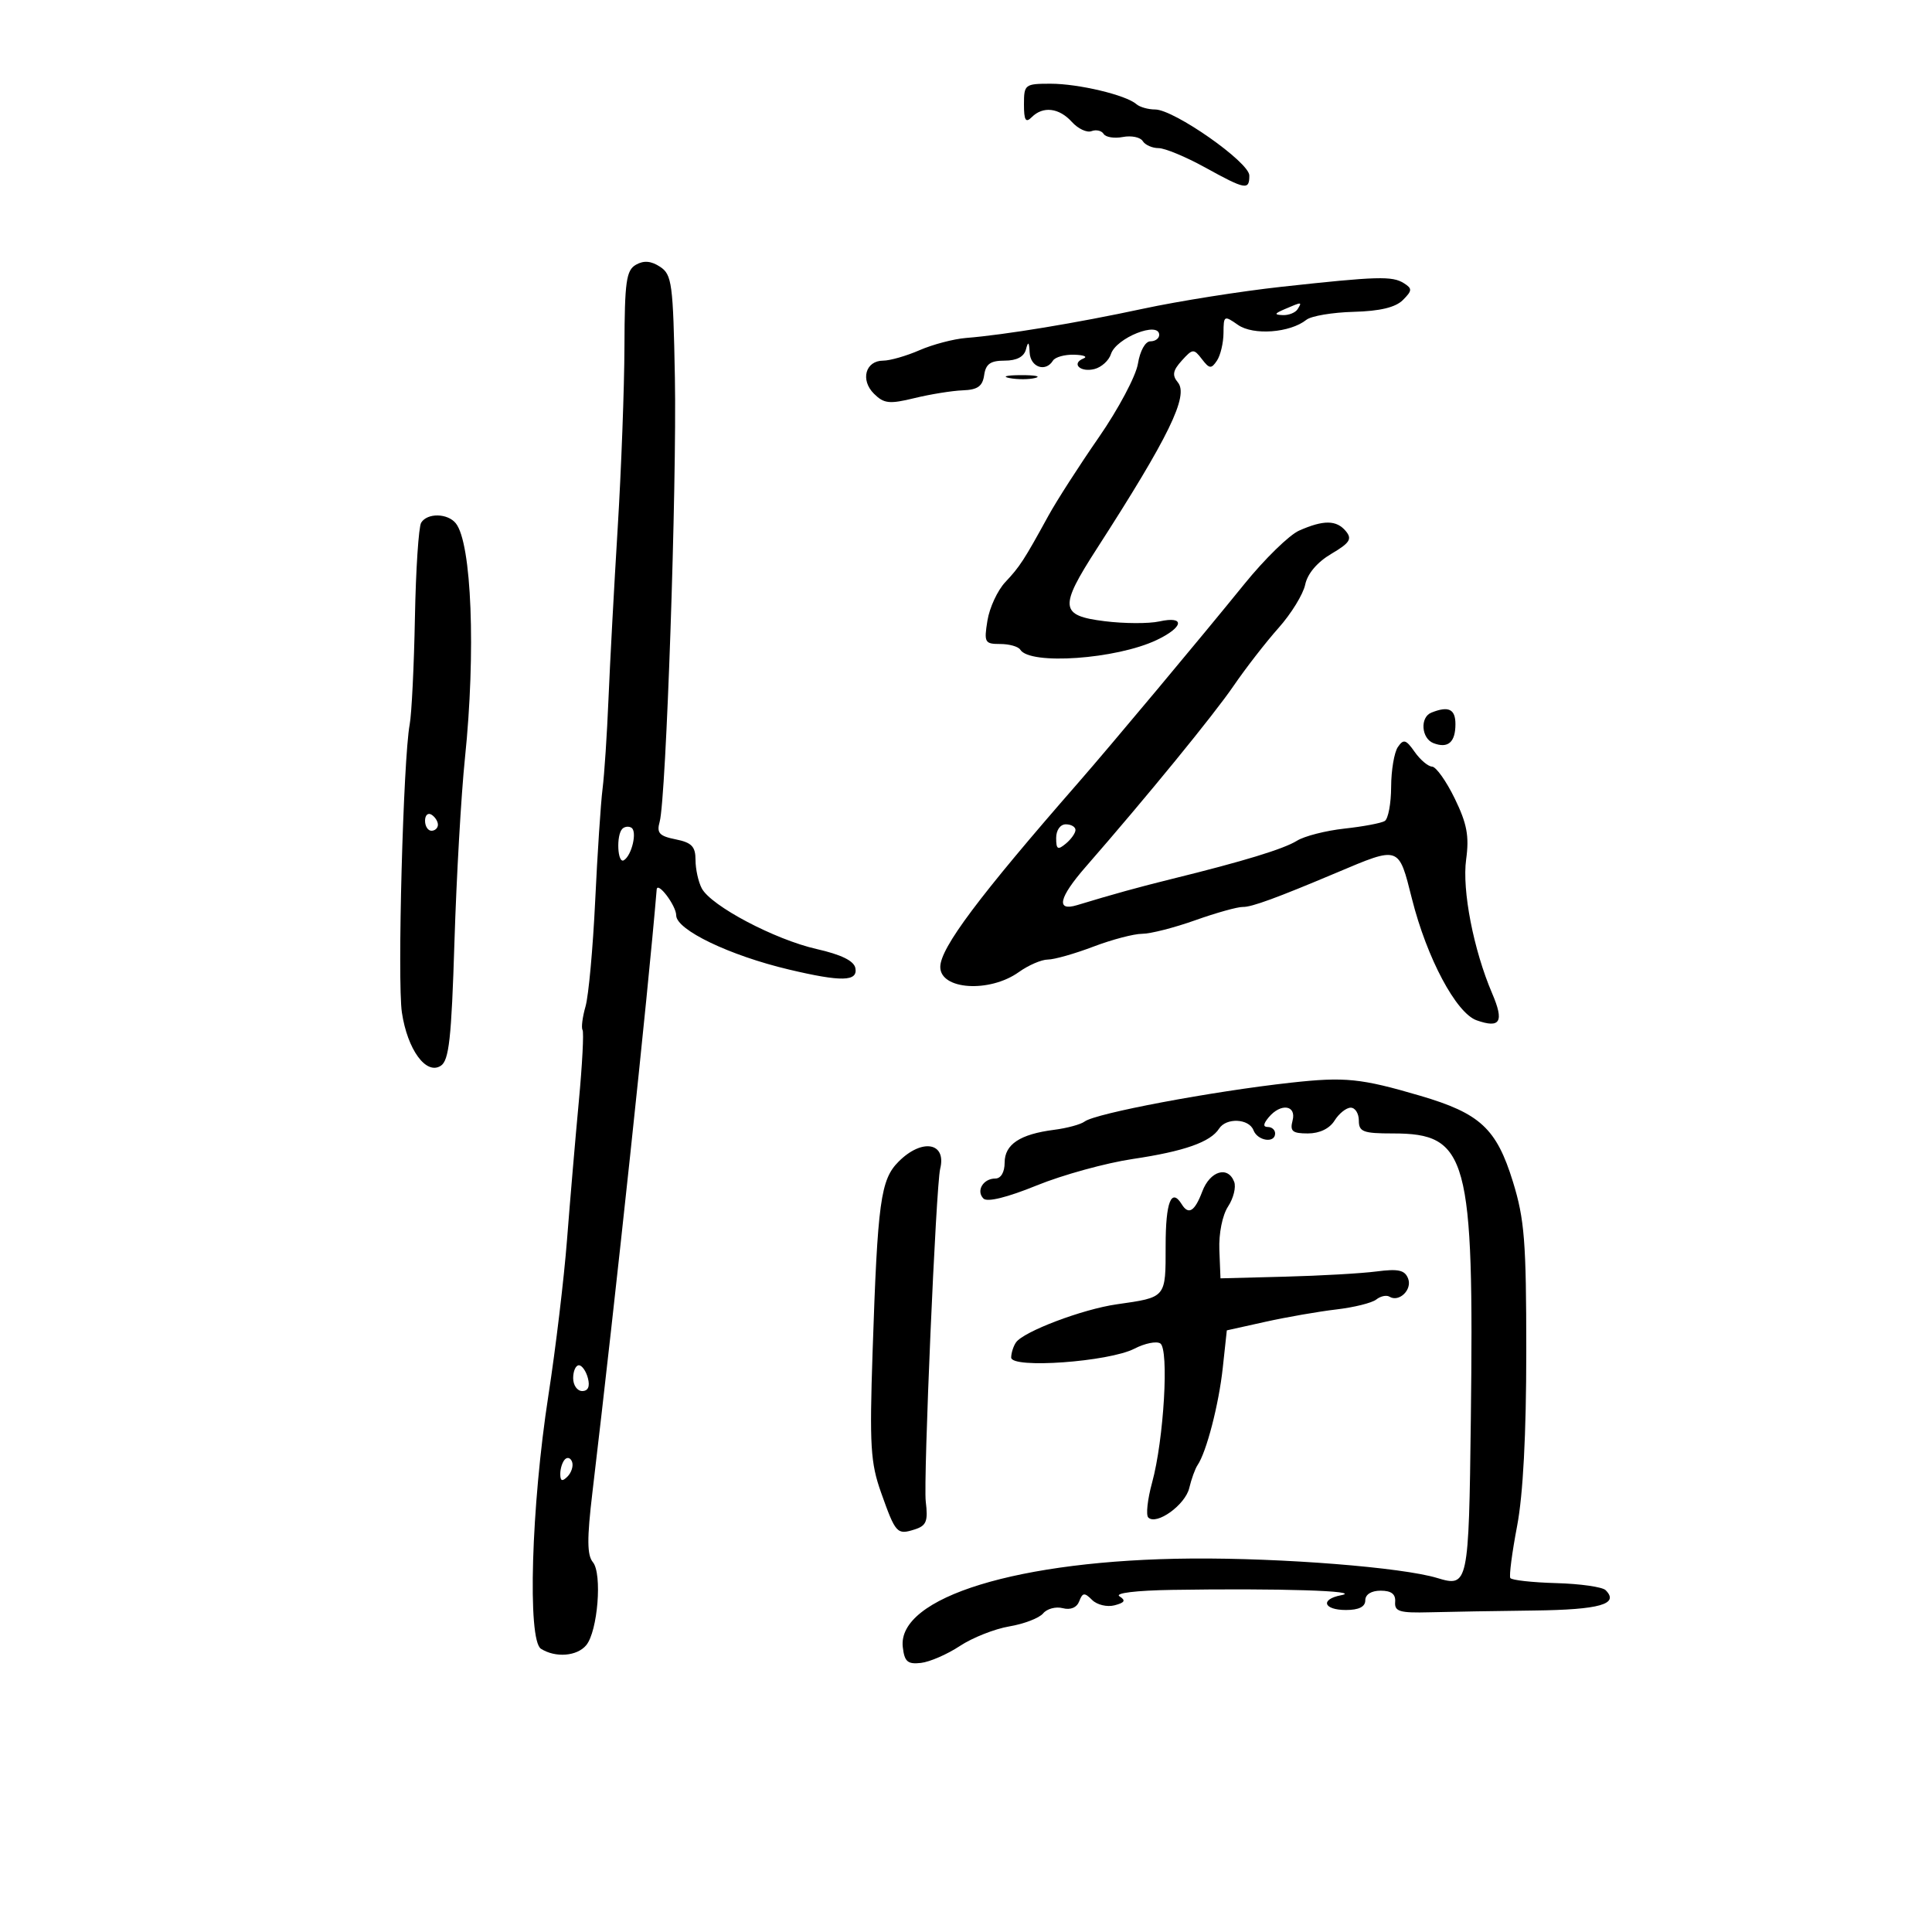 <svg xmlns="http://www.w3.org/2000/svg" width="300" height="300" viewBox="0 0 300 300" version="1.1">
	<path d="M 159 16.200 C 159 18.689, 159.267 19.133, 160.200 18.200 C 161.959 16.441, 164.449 16.733, 166.439 18.933 C 167.401 19.995, 168.775 20.640, 169.493 20.364 C 170.210 20.089, 171.057 20.284, 171.375 20.798 C 171.692 21.311, 173.035 21.525, 174.359 21.272 C 175.683 21.019, 177.070 21.304, 177.442 21.906 C 177.814 22.508, 178.920 23, 179.899 23 C 180.879 23, 184.115 24.342, 187.090 25.982 C 193.422 29.472, 194.002 29.579, 193.995 27.250 C 193.989 25.190, 182.300 17, 179.366 17 C 178.285 17, 176.972 16.626, 176.450 16.169 C 174.831 14.751, 167.471 13, 163.134 13 C 159.150 13, 159 13.116, 159 16.200 M 98.750 41.107 C 97.243 41.962, 96.995 43.725, 96.964 53.800 C 96.944 60.235, 96.471 72.925, 95.914 82 C 95.357 91.075, 94.715 103, 94.487 108.500 C 94.259 114, 93.843 120.300, 93.564 122.500 C 93.285 124.700, 92.770 132.522, 92.420 139.882 C 92.071 147.243, 91.396 154.619, 90.921 156.275 C 90.446 157.930, 90.238 159.576, 90.458 159.932 C 90.678 160.288, 90.417 165.286, 89.878 171.040 C 89.339 176.793, 88.515 186.450, 88.047 192.500 C 87.579 198.550, 86.278 209.429, 85.155 216.675 C 82.489 233.883, 81.878 254.679, 84 256.021 C 86.262 257.451, 89.599 257.188, 91.028 255.467 C 92.818 253.309, 93.538 244.353, 92.063 242.576 C 91.155 241.482, 91.135 238.938, 91.981 231.821 C 95.658 200.863, 100.601 154.491, 101.969 138.128 C 102.083 136.767, 105 140.624, 105 142.135 C 105 144.383, 113.276 148.362, 122.500 150.548 C 130.653 152.481, 133.229 152.426, 132.823 150.329 C 132.605 149.200, 130.648 148.237, 126.793 147.362 C 120.300 145.887, 110.434 140.680, 108.977 137.957 C 108.440 136.953, 108 134.966, 108 133.541 C 108 131.447, 107.409 130.832, 104.920 130.334 C 102.375 129.825, 101.943 129.352, 102.431 127.609 C 103.439 124.007, 105.108 75.334, 104.796 58.621 C 104.524 44.025, 104.338 42.635, 102.500 41.428 C 101.101 40.510, 99.974 40.414, 98.750 41.107 M 199 44.532 C 192.675 45.224, 183 46.757, 177.500 47.939 C 167.149 50.163, 156.075 51.992, 150 52.479 C 148.075 52.634, 144.827 53.489, 142.782 54.380 C 140.737 55.271, 138.198 56, 137.139 56 C 134.392 56, 133.557 59.005, 135.711 61.141 C 137.261 62.678, 138.101 62.769, 142 61.818 C 144.475 61.215, 147.850 60.672, 149.500 60.611 C 151.808 60.526, 152.574 59.981, 152.820 58.250 C 153.066 56.516, 153.795 56, 155.996 56 C 157.876 56, 159.010 55.402, 159.311 54.250 C 159.655 52.933, 159.797 53.057, 159.884 54.750 C 160.001 57.026, 162.362 57.842, 163.500 56 C 163.840 55.450, 165.329 55.036, 166.809 55.079 C 168.289 55.122, 168.935 55.386, 168.244 55.664 C 166.277 56.457, 167.771 57.873, 169.968 57.298 C 171.049 57.015, 172.191 55.974, 172.505 54.984 C 173.306 52.460, 180 49.800, 180 52.006 C 180 52.553, 179.384 53, 178.631 53 C 177.843 53, 177.022 54.476, 176.697 56.478 C 176.387 58.391, 173.651 63.539, 170.618 67.917 C 167.584 72.296, 164.067 77.767, 162.801 80.075 C 158.997 87.011, 158.370 87.977, 156.099 90.394 C 154.901 91.670, 153.655 94.353, 153.330 96.357 C 152.778 99.757, 152.910 100, 155.310 100 C 156.725 100, 158.127 100.396, 158.426 100.881 C 159.925 103.306, 173.333 102.360, 179.598 99.387 C 183.813 97.386, 184.074 95.605, 180.022 96.495 C 178.384 96.855, 174.559 96.839, 171.522 96.459 C 164.562 95.590, 164.427 94.335, 170.315 85.197 C 181.505 67.830, 184.616 61.447, 182.896 59.375 C 181.980 58.270, 182.113 57.533, 183.509 55.991 C 185.193 54.129, 185.368 54.116, 186.628 55.759 C 187.795 57.282, 188.088 57.312, 188.966 56 C 189.518 55.175, 189.976 53.237, 189.985 51.693 C 189.999 48.992, 190.083 48.945, 192.227 50.446 C 194.605 52.112, 200.306 51.690, 202.856 49.659 C 203.602 49.065, 206.902 48.508, 210.189 48.421 C 214.269 48.313, 216.695 47.733, 217.833 46.595 C 219.298 45.130, 219.318 44.813, 218 43.979 C 216.192 42.836, 213.893 42.903, 199 44.532 M 199.500 48 C 197.870 48.701, 197.812 48.872, 199.191 48.930 C 200.121 48.968, 201.160 48.550, 201.500 48 C 202.211 46.850, 202.176 46.850, 199.500 48 M 156.762 58.707 C 158.006 58.946, 159.806 58.937, 160.762 58.687 C 161.718 58.437, 160.700 58.241, 158.500 58.252 C 156.300 58.263, 155.518 58.468, 156.762 58.707 M 65.401 81.159 C 65.007 81.797, 64.570 88.435, 64.429 95.909 C 64.289 103.384, 63.922 110.850, 63.614 112.500 C 62.614 117.860, 61.681 152.386, 62.405 157.216 C 63.271 162.993, 66.159 166.958, 68.438 165.500 C 69.726 164.676, 70.101 161.281, 70.567 146.240 C 70.879 136.197, 71.611 123.372, 72.195 117.740 C 73.905 101.242, 73.243 84.295, 70.770 81.250 C 69.494 79.679, 66.349 79.626, 65.401 81.159 M 201.724 82.392 C 200.197 83.068, 196.372 86.801, 193.224 90.688 C 186.501 98.987, 172.451 115.794, 167.466 121.500 C 151.991 139.214, 146.018 147.186, 146.007 150.143 C 145.992 153.699, 153.656 154.200, 158.210 150.940 C 159.700 149.873, 161.725 149, 162.710 148.999 C 163.694 148.999, 166.867 148.099, 169.761 146.999 C 172.654 145.900, 176.071 145, 177.354 145 C 178.637 145, 182.345 144.054, 185.593 142.897 C 188.842 141.740, 192.175 140.810, 193 140.830 C 194.342 140.862, 198.243 139.435, 207.500 135.528 C 217.377 131.358, 217.162 131.285, 219.245 139.562 C 221.561 148.766, 226.113 157.316, 229.293 158.434 C 232.972 159.728, 233.588 158.662, 231.703 154.260 C 228.810 147.504, 227.008 138.224, 227.662 133.450 C 228.157 129.836, 227.796 127.905, 225.892 123.993 C 224.576 121.290, 222.992 119.060, 222.372 119.039 C 221.752 119.017, 220.534 117.988, 219.666 116.750 C 218.316 114.825, 217.939 114.717, 217.059 116 C 216.494 116.825, 216.024 119.611, 216.015 122.191 C 216.007 124.771, 215.561 127.153, 215.024 127.485 C 214.487 127.817, 211.674 128.347, 208.774 128.663 C 205.873 128.979, 202.549 129.829, 201.388 130.552 C 199.323 131.836, 193.056 133.750, 182 136.472 C 176.892 137.730, 172.810 138.859, 167.250 140.549 C 163.923 141.561, 164.409 139.396, 168.583 134.609 C 178.099 123.697, 188.468 111.007, 191.551 106.500 C 193.433 103.750, 196.576 99.700, 198.537 97.500 C 200.497 95.300, 202.357 92.275, 202.670 90.778 C 203.025 89.077, 204.544 87.286, 206.720 86.003 C 209.606 84.300, 209.992 83.696, 208.979 82.474 C 207.533 80.733, 205.522 80.710, 201.724 82.392 M 222.250 110.662 C 220.466 111.382, 220.703 114.672, 222.590 115.396 C 224.848 116.263, 226 115.265, 226 112.441 C 226 110.096, 224.922 109.584, 222.250 110.662 M 66 127.441 C 66 128.298, 66.450 129, 67 129 C 67.550 129, 68 128.577, 68 128.059 C 68 127.541, 67.550 126.840, 67 126.500 C 66.450 126.160, 66 126.584, 66 127.441 M 96.639 128.694 C 95.658 129.675, 95.880 134.192, 96.879 133.575 C 98.113 132.812, 98.971 129.100, 98.046 128.528 C 97.624 128.268, 96.991 128.342, 96.639 128.694 M 164 130.122 C 164 131.896, 164.247 132.040, 165.500 131 C 166.325 130.315, 167 129.360, 167 128.878 C 167 128.395, 166.325 128, 165.500 128 C 164.638 128, 164 128.902, 164 130.122 M 200.500 168.112 C 188.165 169.470, 170.122 172.867, 168.416 174.153 C 167.819 174.602, 165.694 175.180, 163.692 175.436 C 158.384 176.115, 156 177.696, 156 180.535 C 156 182.015, 155.424 183, 154.559 183 C 152.663 183, 151.524 184.924, 152.715 186.115 C 153.303 186.703, 156.403 185.938, 160.976 184.077 C 165.003 182.438, 171.718 180.588, 175.899 179.966 C 183.882 178.777, 187.965 177.341, 189.300 175.252 C 190.408 173.517, 193.940 173.681, 194.638 175.500 C 195.278 177.167, 198 177.572, 198 176 C 198 175.450, 197.495 175, 196.878 175 C 196.102 175, 196.140 174.536, 197 173.500 C 198.868 171.250, 201.342 171.583, 200.710 174 C 200.276 175.660, 200.680 176, 203.085 176 C 204.900 176, 206.450 175.253, 207.232 174 C 207.919 172.900, 209.048 172, 209.741 172 C 210.433 172, 211 172.900, 211 174 C 211 175.747, 211.667 176, 216.277 176 C 227.928 176, 228.894 179.550, 228.389 220.500 C 228.074 246.037, 227.977 246.491, 223.189 245.036 C 217.731 243.378, 199.086 241.900, 185 242.008 C 158.222 242.214, 139.294 248.022, 140.184 255.758 C 140.445 258.025, 140.933 258.451, 143 258.218 C 144.375 258.062, 147.094 256.880, 149.043 255.590 C 150.991 254.301, 154.453 252.930, 156.735 252.545 C 159.018 252.159, 161.377 251.250, 161.979 250.525 C 162.581 249.800, 163.952 249.436, 165.025 249.717 C 166.238 250.034, 167.206 249.626, 167.585 248.639 C 168.104 247.286, 168.399 247.256, 169.580 248.437 C 170.341 249.199, 171.911 249.575, 173.067 249.272 C 174.663 248.855, 174.848 248.519, 173.835 247.877 C 173.045 247.376, 176.376 246.968, 182 246.877 C 198.546 246.610, 211.771 247.028, 208.250 247.706 C 204.959 248.340, 205.502 250, 209 250 C 211 250, 212 249.500, 212 248.500 C 212 247.585, 212.932 247, 214.389 247 C 216.050 247, 216.735 247.533, 216.639 248.750 C 216.521 250.237, 217.326 250.478, 222 250.355 C 225.025 250.275, 232.318 250.151, 238.206 250.080 C 248.426 249.956, 251.486 249.086, 249.319 246.919 C 248.820 246.420, 245.370 245.928, 241.653 245.825 C 237.936 245.723, 234.727 245.368, 234.522 245.036 C 234.317 244.705, 234.791 241.073, 235.574 236.967 C 236.504 232.091, 236.998 222.684, 236.999 209.855 C 237 192.797, 236.727 189.326, 234.925 183.493 C 232.374 175.232, 229.838 172.883, 220.520 170.146 C 211.316 167.443, 208.852 167.193, 200.500 168.112 M 139.543 180.366 C 136.733 183.176, 136.275 186.527, 135.493 210 C 135.011 224.462, 135.173 227.149, 136.808 231.753 C 139.071 238.127, 139.284 238.362, 142.023 237.493 C 143.854 236.912, 144.126 236.228, 143.750 233.152 C 143.357 229.938, 145.344 184.092, 145.988 181.500 C 147.008 177.399, 143.183 176.726, 139.543 180.366 M 186.694 185 C 185.519 188.113, 184.559 188.714, 183.500 187 C 181.885 184.387, 181 186.650, 181 193.393 C 181 201.600, 181.146 201.425, 173.378 202.538 C 168.084 203.296, 158.947 206.754, 157.765 208.447 C 157.361 209.026, 157.024 210.081, 157.015 210.790 C 156.994 212.559, 172.193 211.469, 176.161 209.417 C 177.755 208.593, 179.555 208.225, 180.162 208.600 C 181.550 209.458, 180.725 223.554, 178.897 230.218 C 178.185 232.813, 177.918 235.251, 178.303 235.636 C 179.568 236.901, 184.041 233.688, 184.665 231.067 C 185.001 229.655, 185.583 228.050, 185.958 227.500 C 187.340 225.473, 189.256 218.085, 189.869 212.413 L 190.500 206.578 196.500 205.246 C 199.800 204.514, 204.750 203.652, 207.500 203.331 C 210.250 203.010, 213.043 202.315, 213.706 201.787 C 214.370 201.260, 215.291 201.062, 215.754 201.348 C 217.247 202.270, 219.316 200.265, 218.653 198.539 C 218.146 197.216, 217.142 196.989, 213.757 197.430 C 211.416 197.735, 205.004 198.100, 199.508 198.242 L 189.516 198.500 189.341 194.088 C 189.240 191.538, 189.810 188.693, 190.693 187.346 C 191.533 186.064, 191.960 184.337, 191.641 183.508 C 190.673 180.983, 187.894 181.821, 186.694 185 M 89 214 C 89 215.100, 89.633 216, 90.406 216 C 91.320 216, 91.630 215.300, 91.290 214 C 91.002 212.900, 90.369 212, 89.883 212 C 89.398 212, 89 212.900, 89 214 M 87.729 226.604 C 87.328 227.005, 87 228.023, 87 228.867 C 87 229.992, 87.296 230.104, 88.112 229.288 C 88.724 228.676, 89.052 227.657, 88.842 227.025 C 88.631 226.393, 88.130 226.203, 87.729 226.604" stroke="none" fill="black" fill-rule="evenodd"/>
</svg>